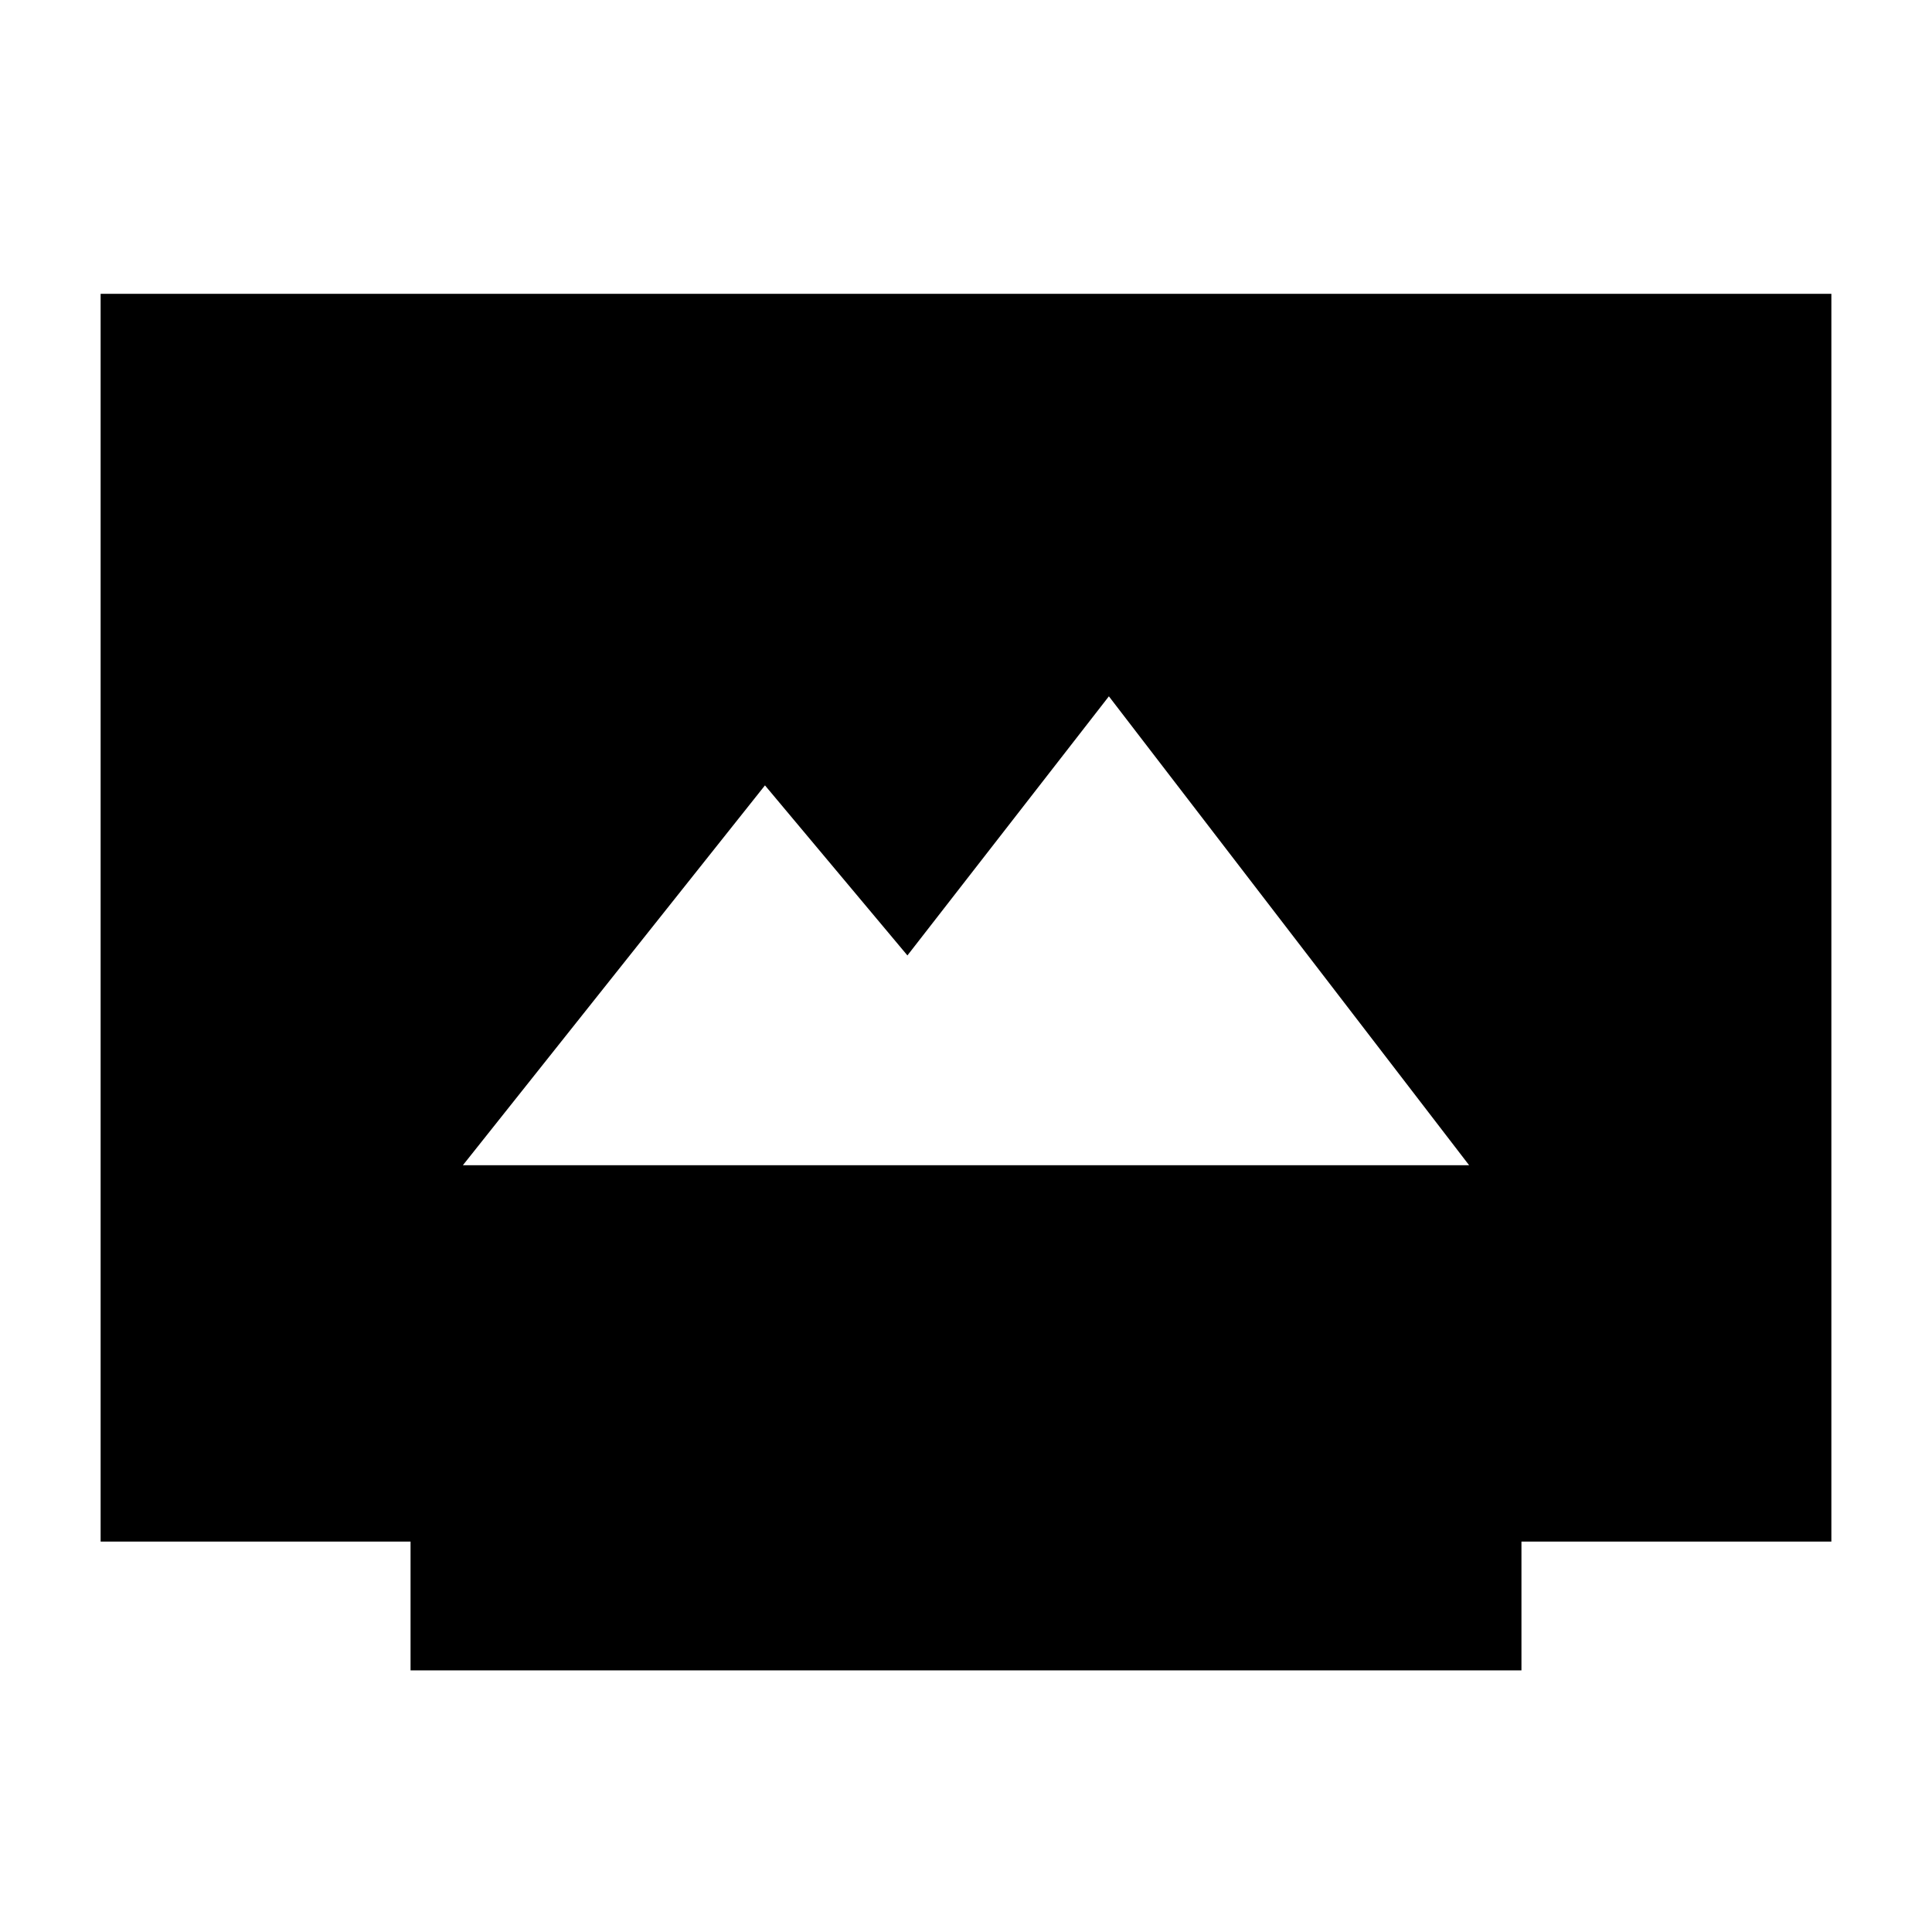 <svg xmlns="http://www.w3.org/2000/svg" height="20" viewBox="0 -960 960 960" width="20"><path d="M204-130v-64H50v-620h860v620H756v64H204Zm26-251h500L551-614 450.89-485.25l-70.78-84.5L230-381Z"/></svg>